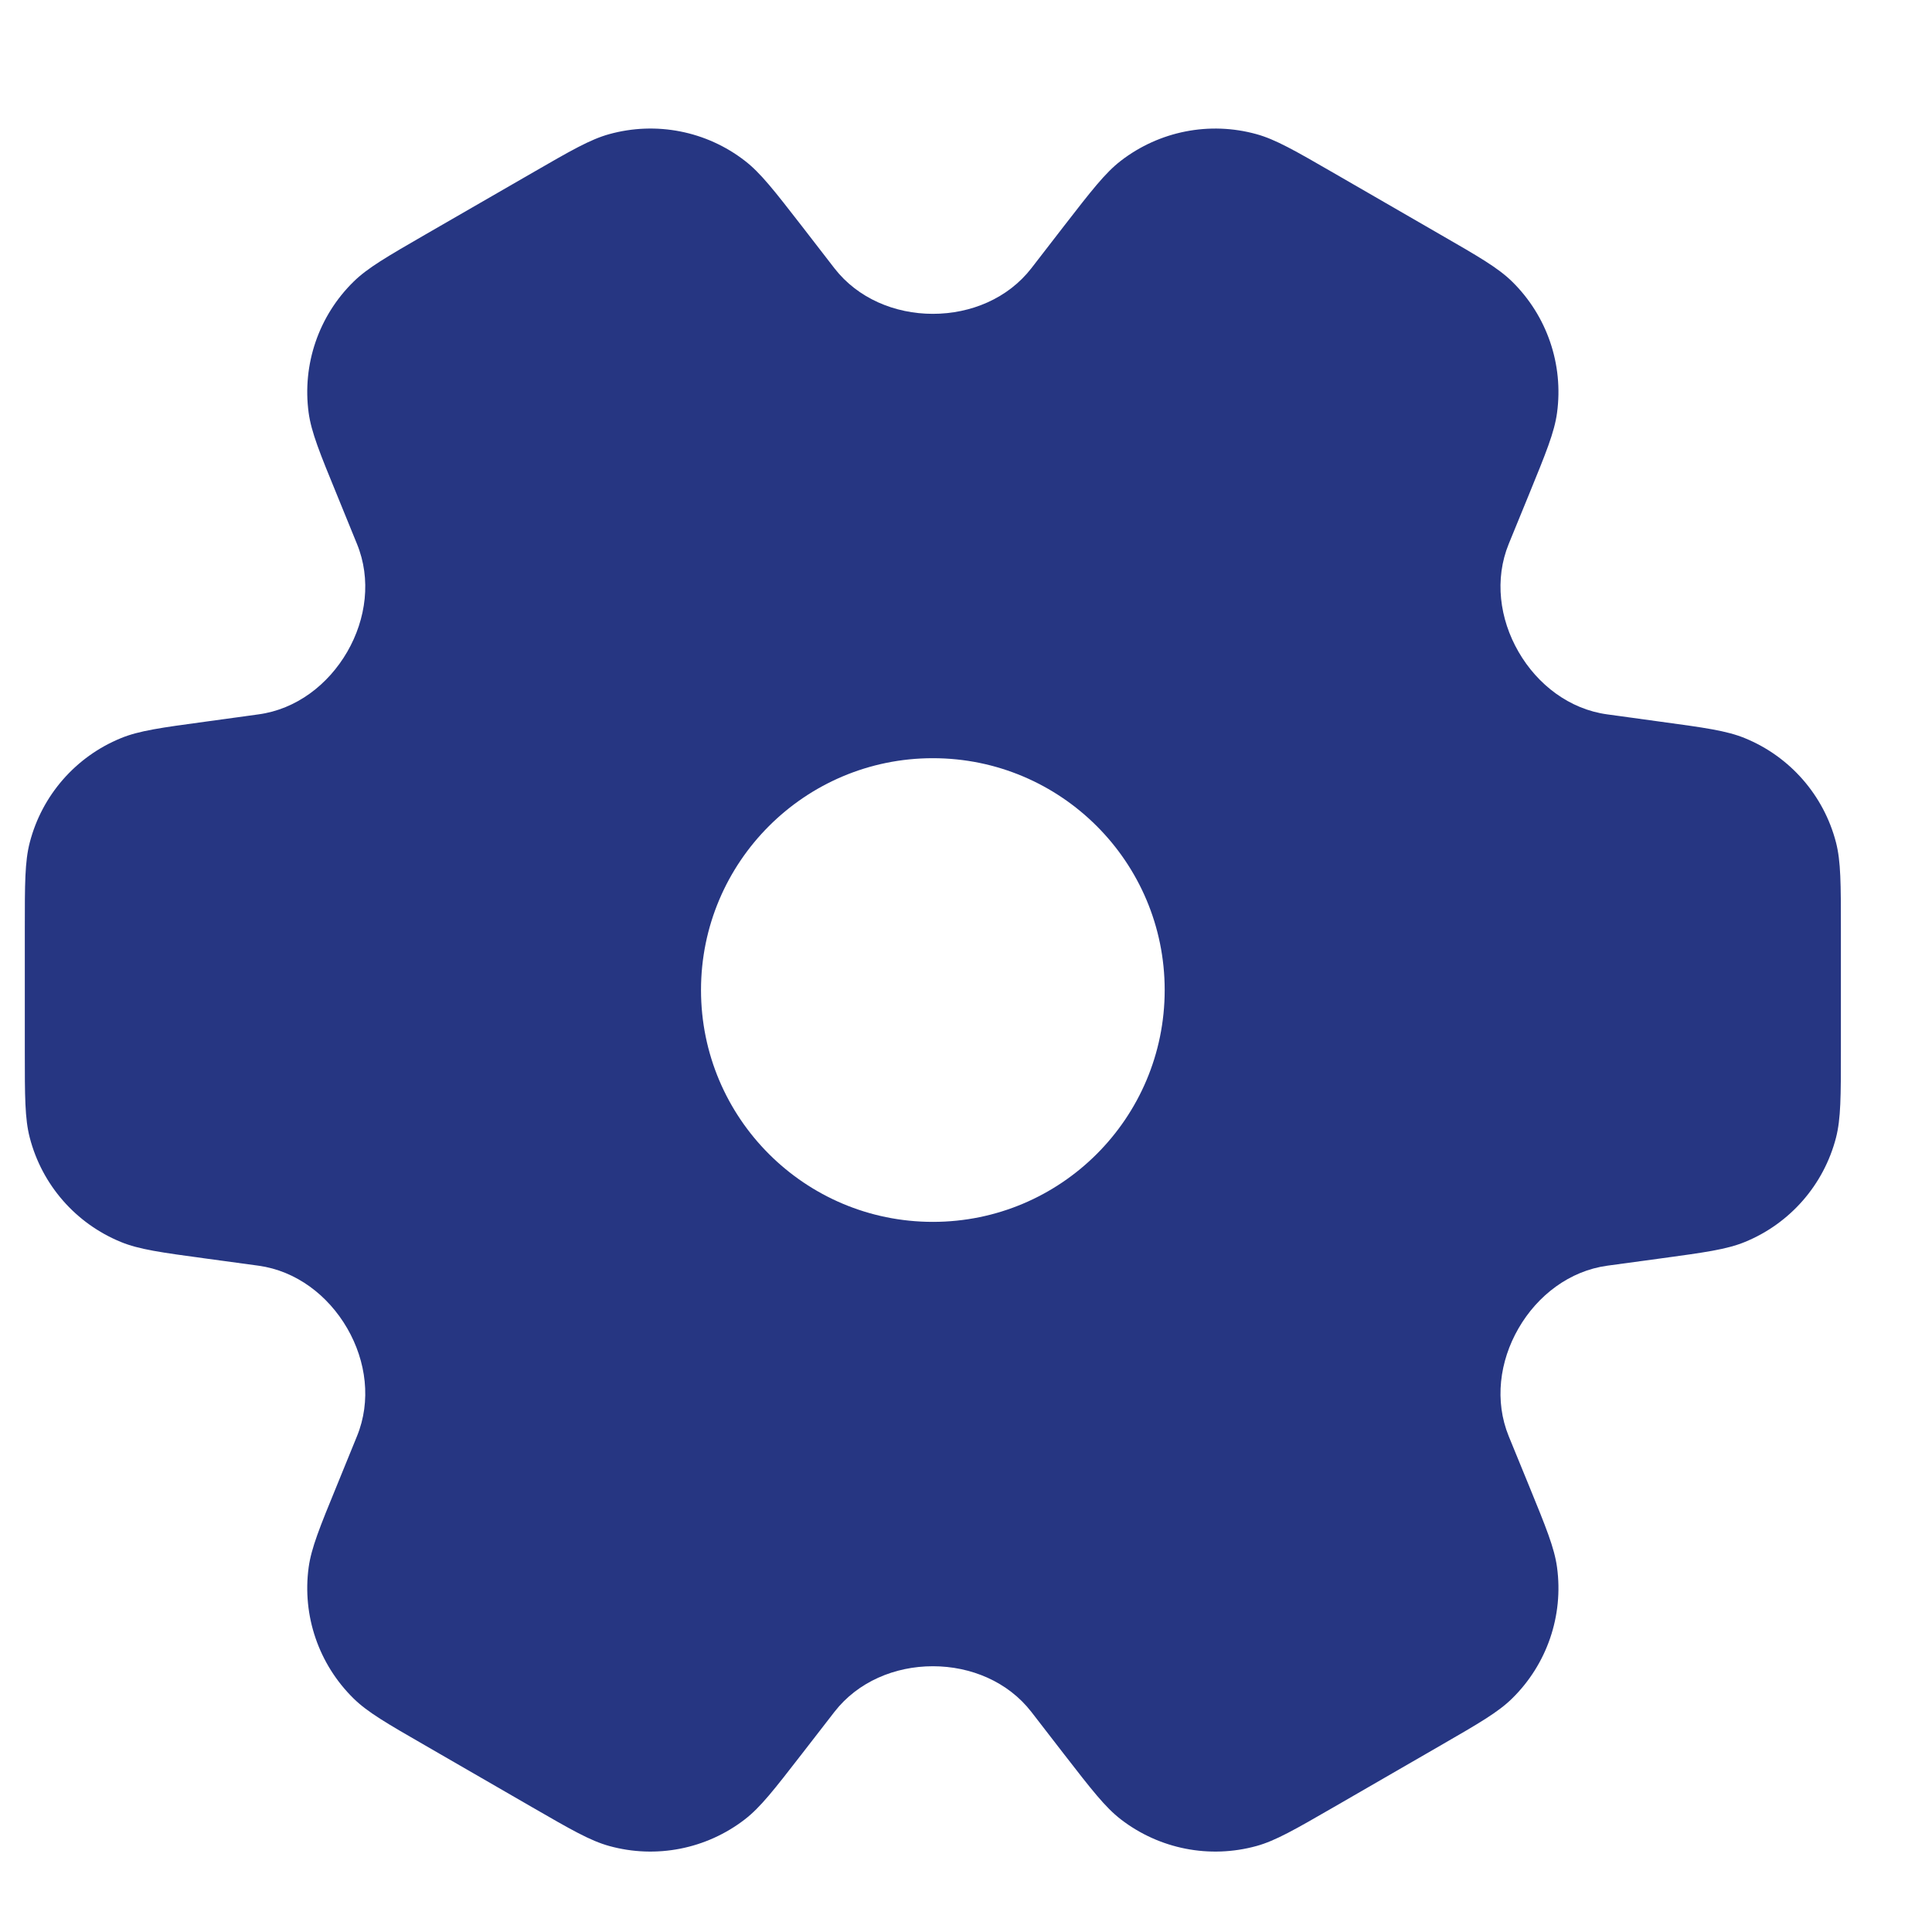 <svg width="25" height="25" viewBox="0 0 25 25" fill="none" xmlns="http://www.w3.org/2000/svg">
<path fill-rule="evenodd" clip-rule="evenodd" d="M9.639 2.081C9.841 2.237 10.019 2.466 10.376 2.926L10.798 3.472C11.1 3.861 11.579 4.061 12.071 4.061C12.564 4.061 13.043 3.861 13.345 3.472L13.767 2.926C14.123 2.467 14.301 2.237 14.503 2.081C15.002 1.696 15.652 1.568 16.259 1.736C16.505 1.804 16.757 1.949 17.261 2.24L18.634 3.033C19.136 3.322 19.387 3.467 19.568 3.645C20.018 4.088 20.233 4.716 20.148 5.342C20.114 5.594 20.004 5.862 19.785 6.398L19.785 6.398L19.523 7.038C19.337 7.494 19.403 8.008 19.65 8.435C19.896 8.861 20.31 9.178 20.798 9.244L21.482 9.338C22.056 9.416 22.343 9.455 22.579 9.552C23.163 9.791 23.6 10.291 23.758 10.902C23.821 11.148 23.821 11.438 23.821 12.018V13.605C23.821 14.185 23.821 14.475 23.758 14.721C23.6 15.332 23.163 15.832 22.579 16.071C22.343 16.168 22.056 16.207 21.482 16.285L21.482 16.285L20.798 16.378C20.31 16.445 19.896 16.762 19.65 17.188C19.403 17.615 19.337 18.129 19.523 18.585L19.785 19.225L19.785 19.225C20.004 19.761 20.114 20.029 20.148 20.281C20.233 20.906 20.018 21.535 19.568 21.977C19.387 22.156 19.136 22.3 18.634 22.59L18.634 22.59L17.261 23.383C16.757 23.674 16.505 23.819 16.26 23.887C15.652 24.055 15.002 23.927 14.503 23.542C14.301 23.386 14.123 23.156 13.767 22.697L13.345 22.151C13.043 21.762 12.564 21.561 12.071 21.561C11.579 21.561 11.1 21.762 10.798 22.151L10.375 22.697C10.019 23.156 9.841 23.386 9.639 23.542C9.141 23.927 8.49 24.055 7.883 23.887C7.637 23.819 7.386 23.674 6.882 23.383L6.882 23.383L5.509 22.59C5.007 22.301 4.756 22.156 4.575 21.978C4.124 21.535 3.909 20.907 3.994 20.281C4.029 20.029 4.138 19.761 4.358 19.225L4.619 18.585C4.806 18.129 4.74 17.615 4.493 17.188C4.246 16.762 3.833 16.445 3.345 16.378L2.661 16.285C2.086 16.207 1.799 16.168 1.564 16.071C0.98 15.832 0.543 15.332 0.385 14.721C0.321 14.475 0.321 14.185 0.321 13.605V12.018C0.321 11.438 0.321 11.148 0.385 10.902C0.543 10.291 0.98 9.791 1.564 9.552C1.799 9.455 2.086 9.416 2.661 9.338L3.345 9.244C3.833 9.178 4.246 8.861 4.493 8.435C4.74 8.008 4.806 7.494 4.619 7.038L4.358 6.398C4.138 5.862 4.029 5.594 3.994 5.342C3.909 4.716 4.124 4.087 4.575 3.645C4.756 3.467 5.007 3.322 5.509 3.032L6.882 2.24C7.386 1.949 7.637 1.804 7.883 1.736C8.49 1.568 9.141 1.695 9.639 2.081ZM12.071 15.811C13.728 15.811 15.071 14.468 15.071 12.811C15.071 11.155 13.728 9.811 12.071 9.811C10.414 9.811 9.071 11.155 9.071 12.811C9.071 14.468 10.414 15.811 12.071 15.811Z" fill="#263682"/>
</svg>
